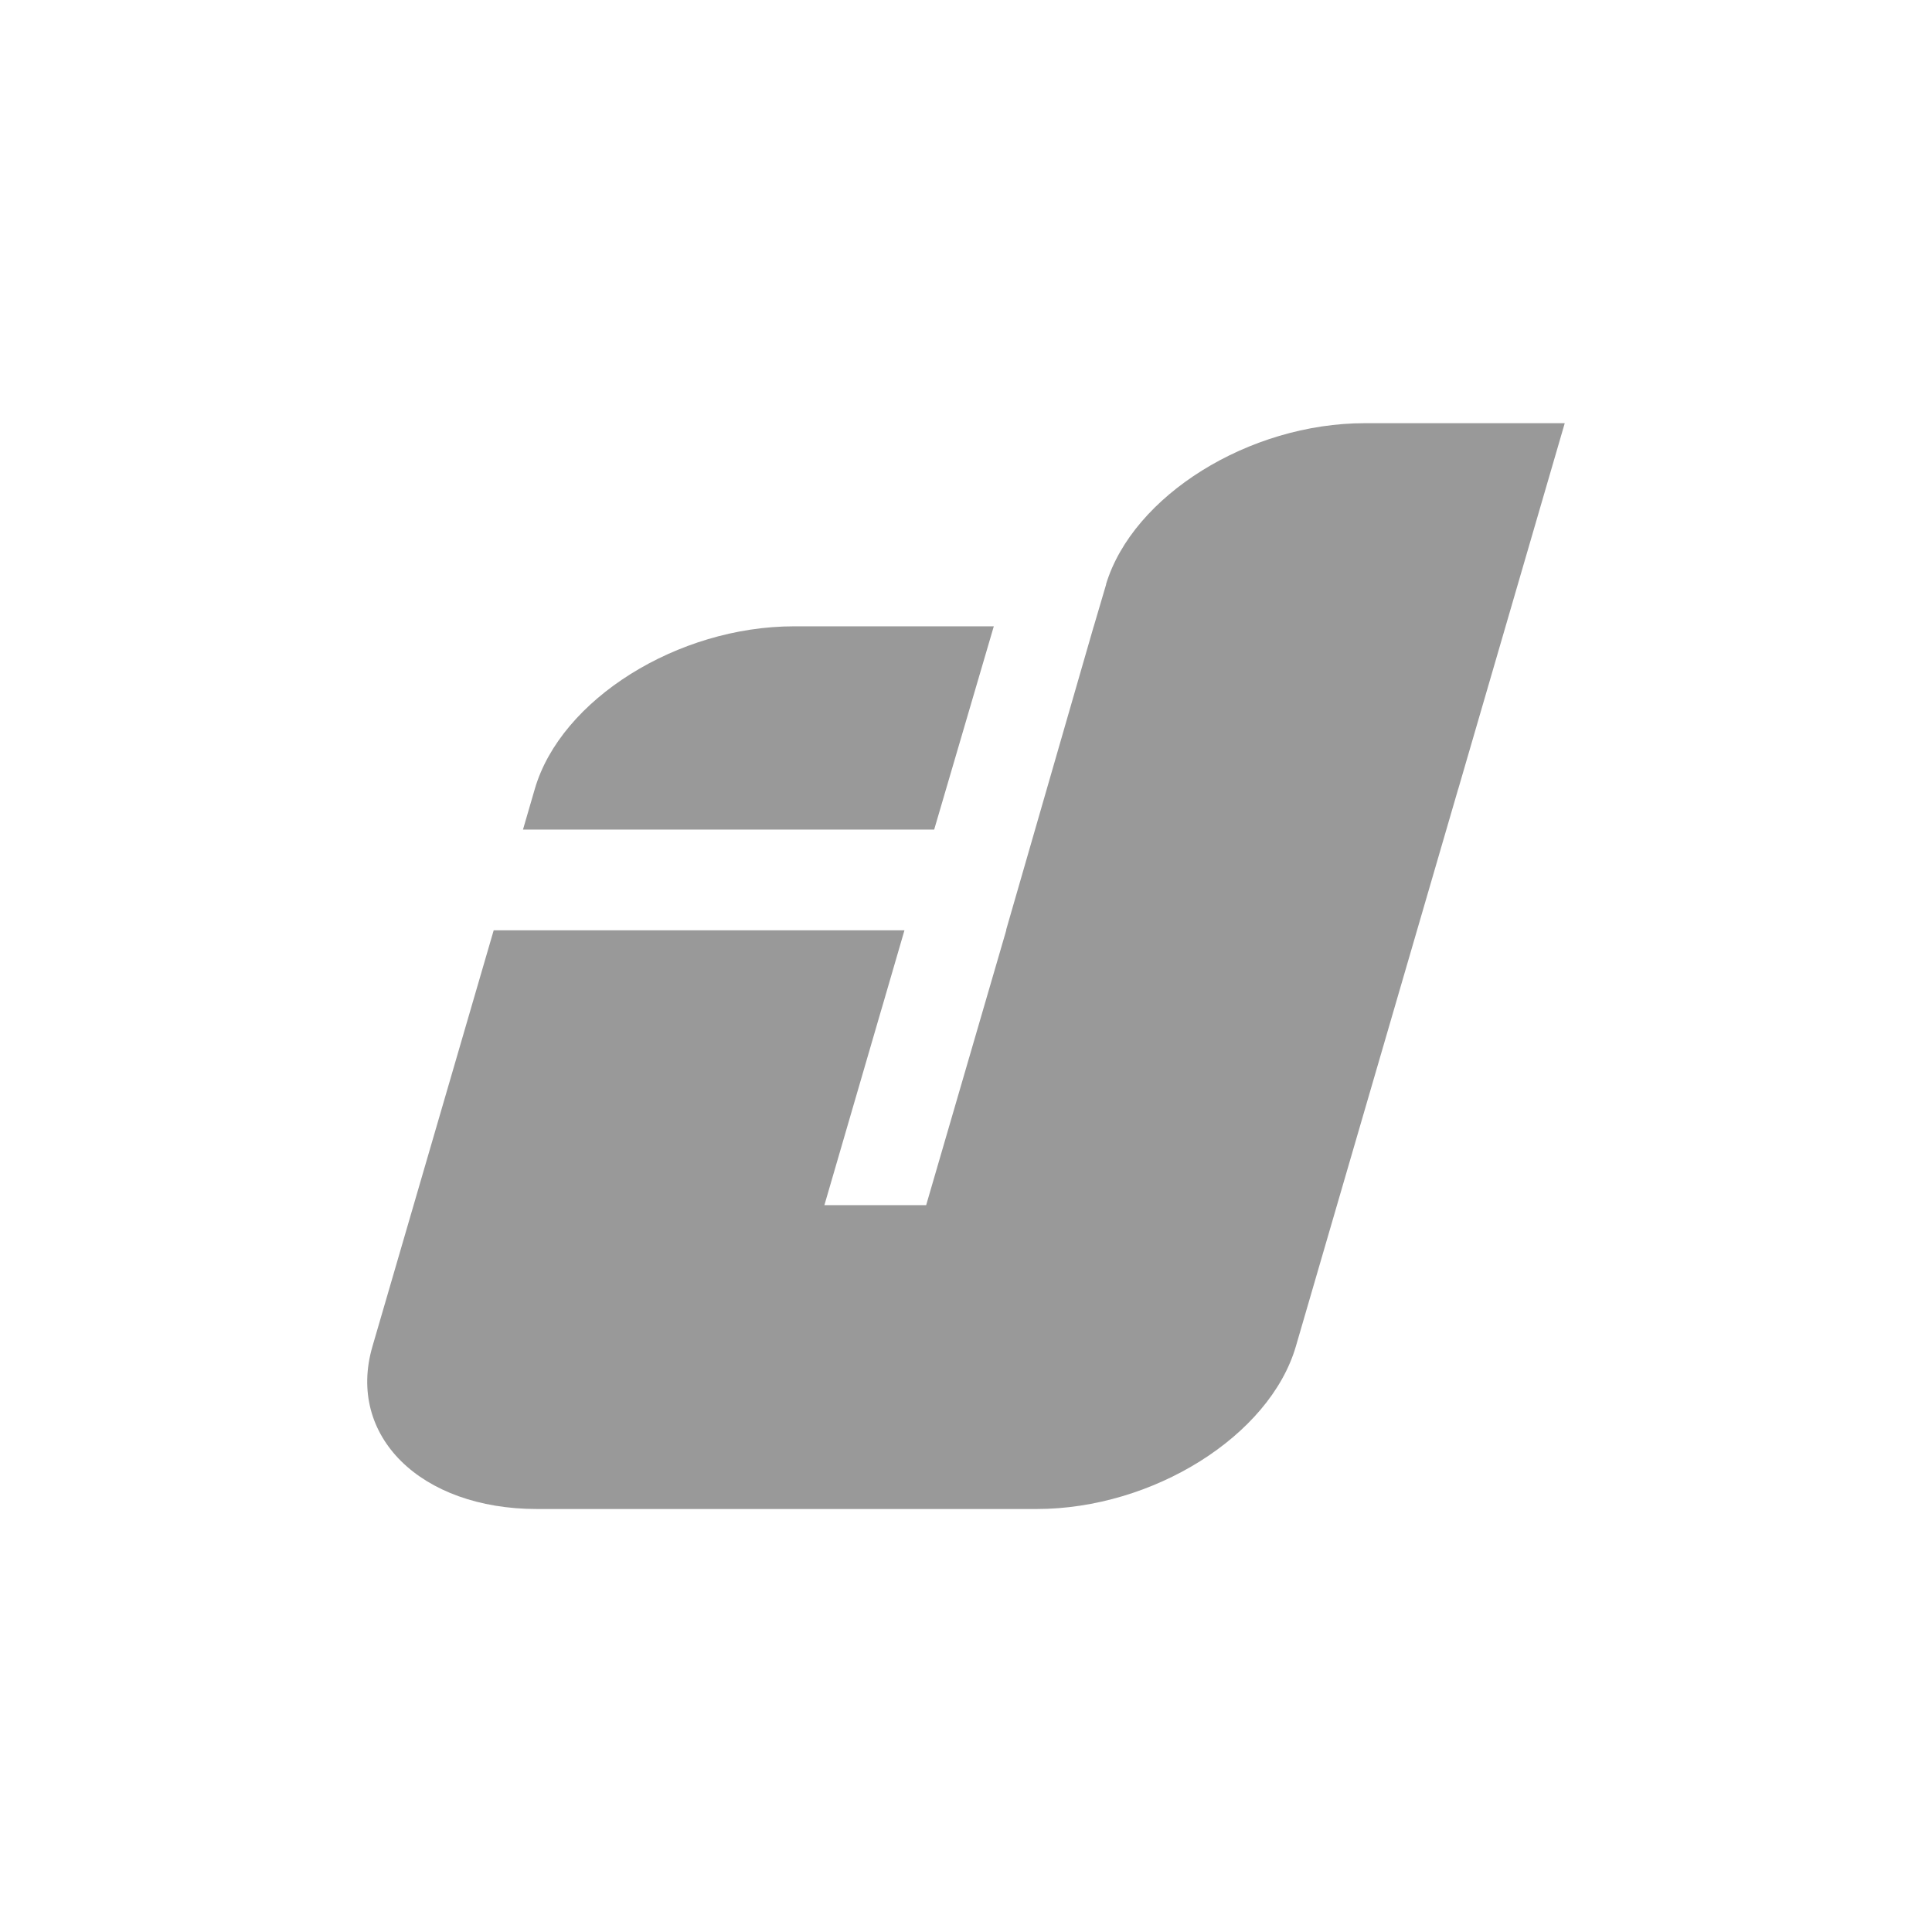 <?xml version="1.0" encoding="utf-8"?>
<!-- Generator: Adobe Illustrator 16.0.3, SVG Export Plug-In . SVG Version: 6.00 Build 0)  -->
<!DOCTYPE svg PUBLIC "-//W3C//DTD SVG 1.1//EN" "http://www.w3.org/Graphics/SVG/1.1/DTD/svg11.dtd">
<svg version="1.1" id="Layer_1" xmlns="http://www.w3.org/2000/svg" xmlns:xlink="http://www.w3.org/1999/xlink" x="0px" y="0px"
	 width="38.5px" height="38.5px" viewBox="0 0 38.5 38.5" enable-background="new 0 0 38.5 38.5" xml:space="preserve">
<rect x="10.25" y="6.875" fill="none" width="18" height="24.75"/>
<g>
	<path fill-rule="evenodd" clip-rule="evenodd" fill="#999999" d="M15.825,12.481h3.979l-1.188,4.05h-8.194l0.236-0.811
		C11.177,13.939,13.502,12.481,15.825,12.481"/>
	<path fill-rule="evenodd" clip-rule="evenodd" fill="#999999" d="M18.024,18.537l-0.445,1.529l-0.019,0.063h0l-1.132,3.887h2.028
		l1.596-5.478v-0.015l1.743-6.041l0.001,0l0.247-0.838h-0.003c0.535-1.767,2.851-3.211,5.158-3.211h3.979l0.004,0.002l-1.25,4.293
		l-0.871,2.992l-0.002,0.003l-3.235,11.108c-0.52,1.781-2.847,3.24-5.167,3.24h-9.955c-2.321,0-3.799-1.457-3.279-3.24l2.416-8.292
		H18.024z"/>
</g>
</svg>
